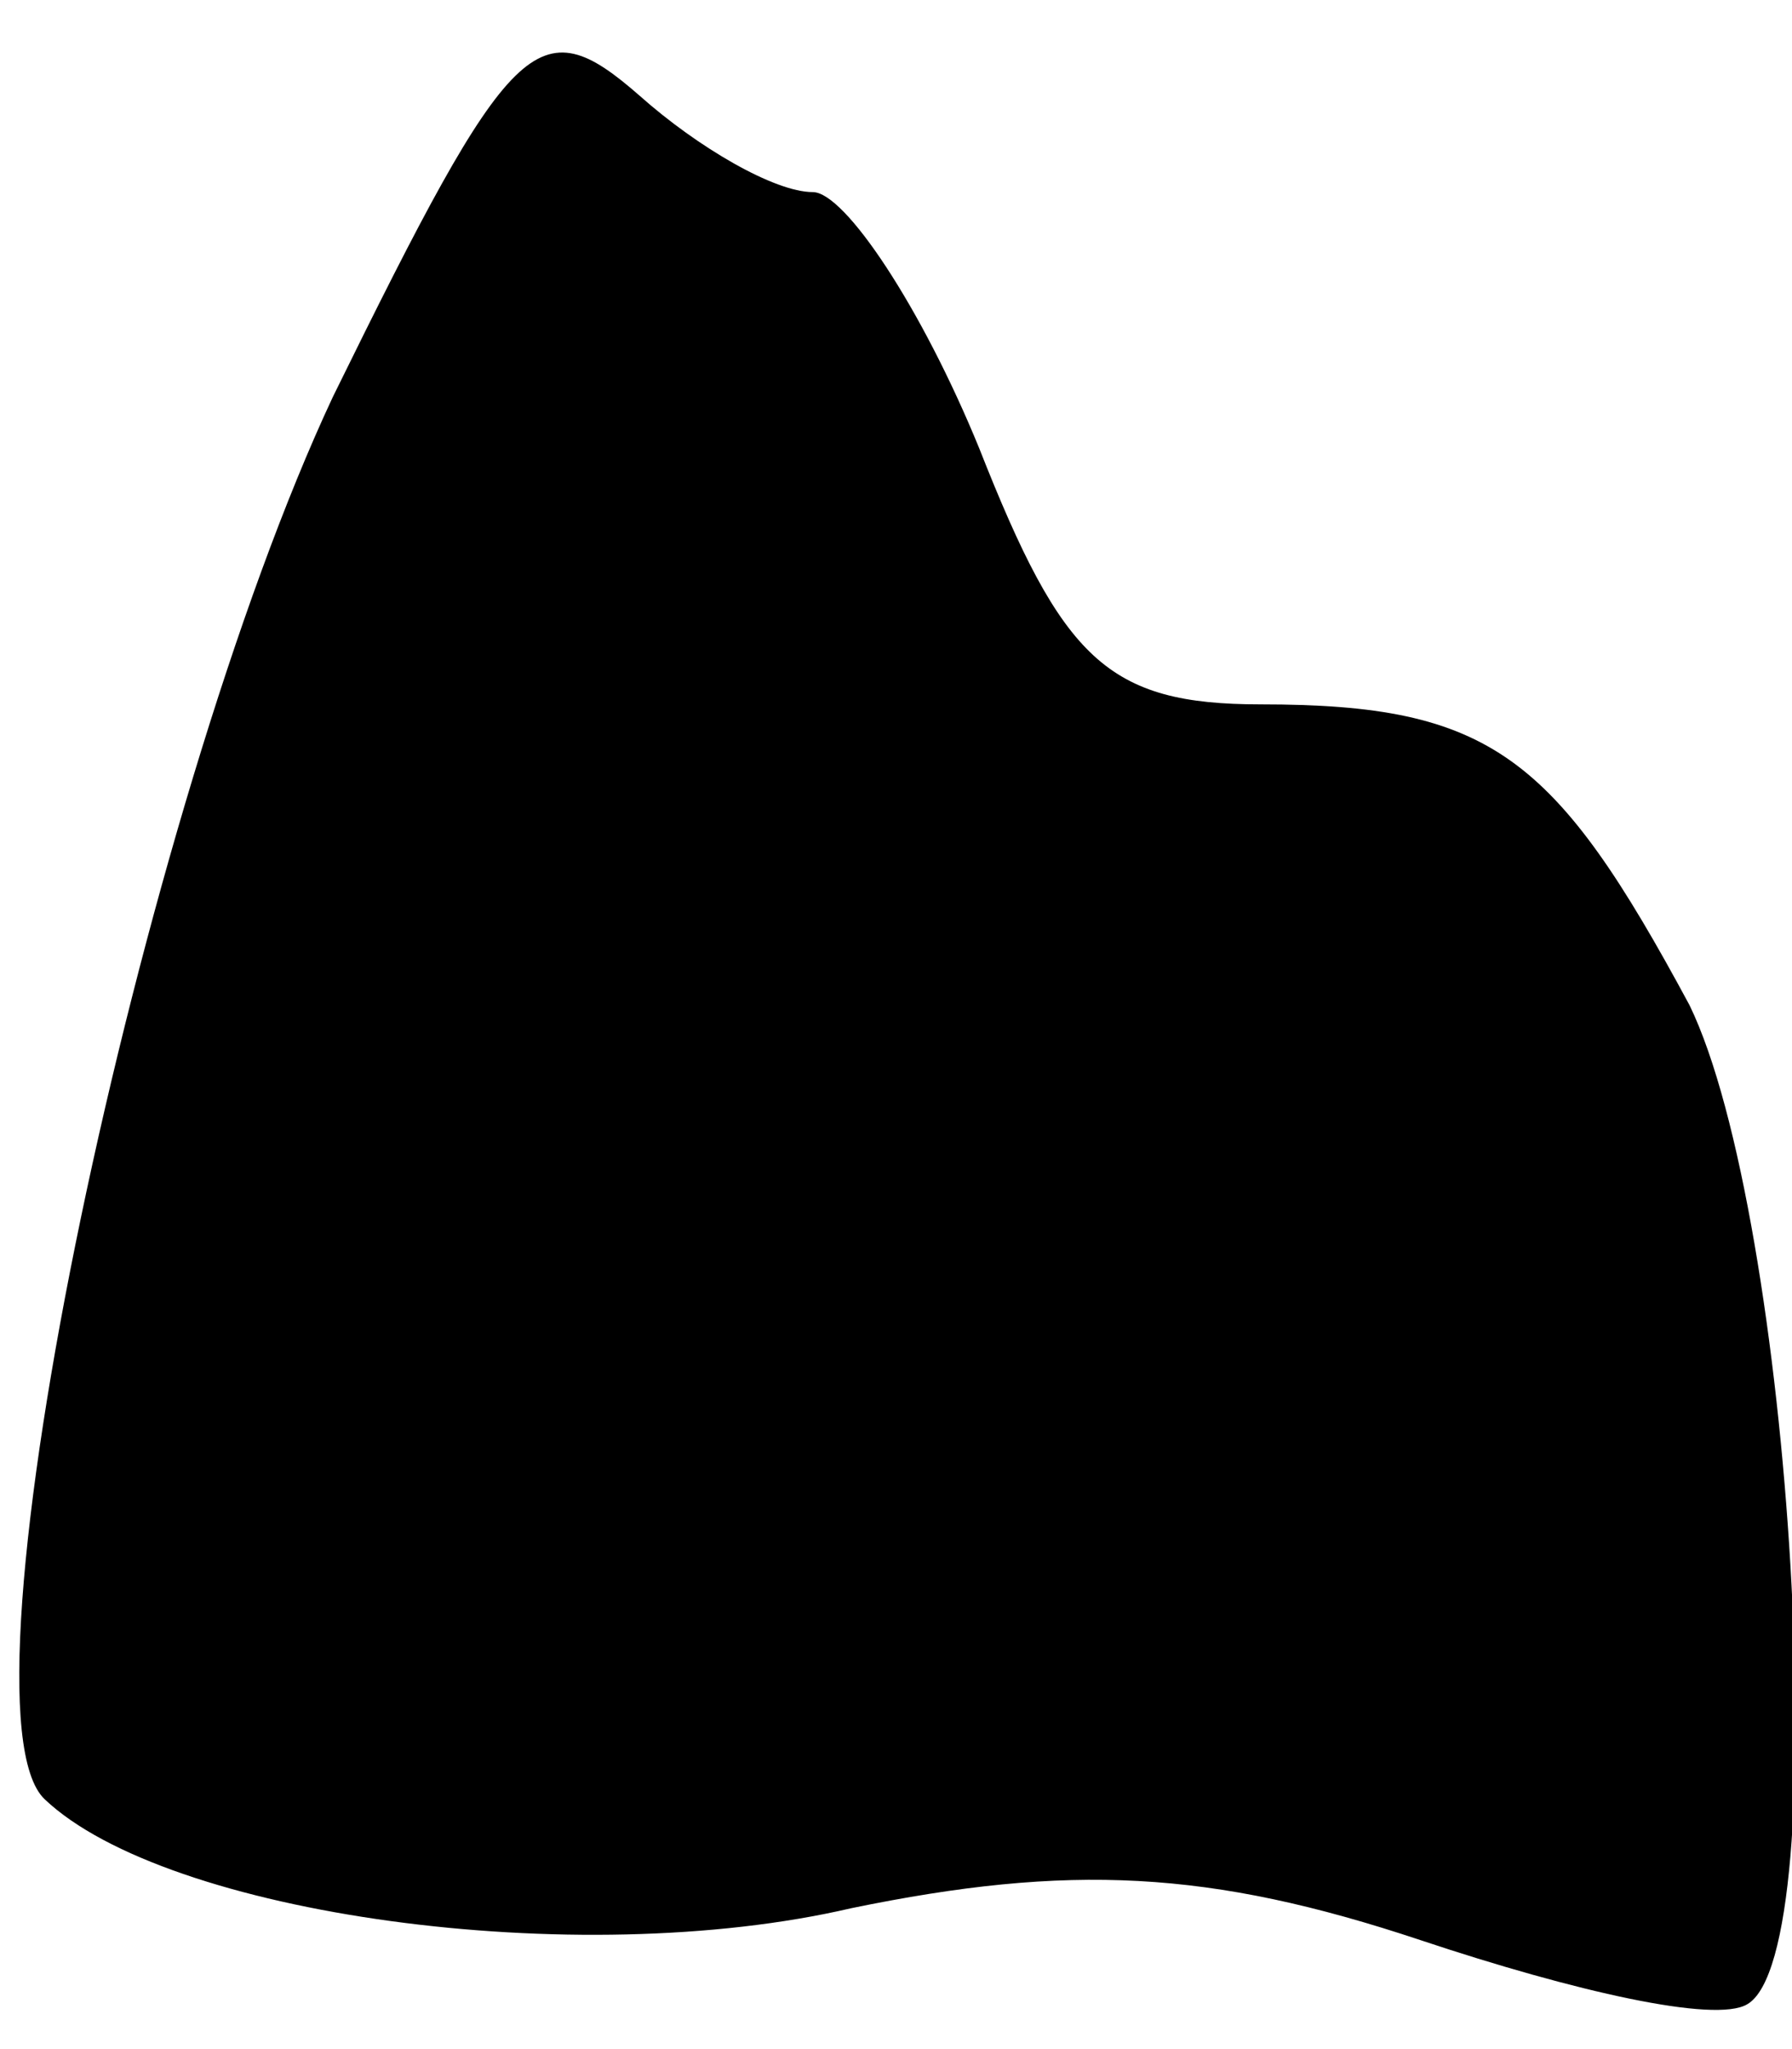 <?xml version="1.0" standalone="no"?>
<!DOCTYPE svg PUBLIC "-//W3C//DTD SVG 20010904//EN"
 "http://www.w3.org/TR/2001/REC-SVG-20010904/DTD/svg10.dtd">
<svg version="1.0" xmlns="http://www.w3.org/2000/svg"
 width="28pt" height="32pt" viewBox="0 0 28 32"
 preserveAspectRatio="xMidYMid meet">
<g transform="translate(0,32) scale(0.1,-0.1)"
fill="#000000" stroke="none">
<path fill="#000000" stroke="none" d="M52 258 c-30 -64 -60 -205 -45 -219 19
-18 83 -27 126 -17 34 7 56 6 89 -5 24 -8 46 -13 51 -10 14 8 7 123 -9 156
-21 39 -31 47 -67 47 -24 0 -31 7 -44 40 -9 22 -21 40 -26 40 -6 0 -18 7 -27
15 -16 14 -20 10 -48 -47z"/>
</g>
</svg>
